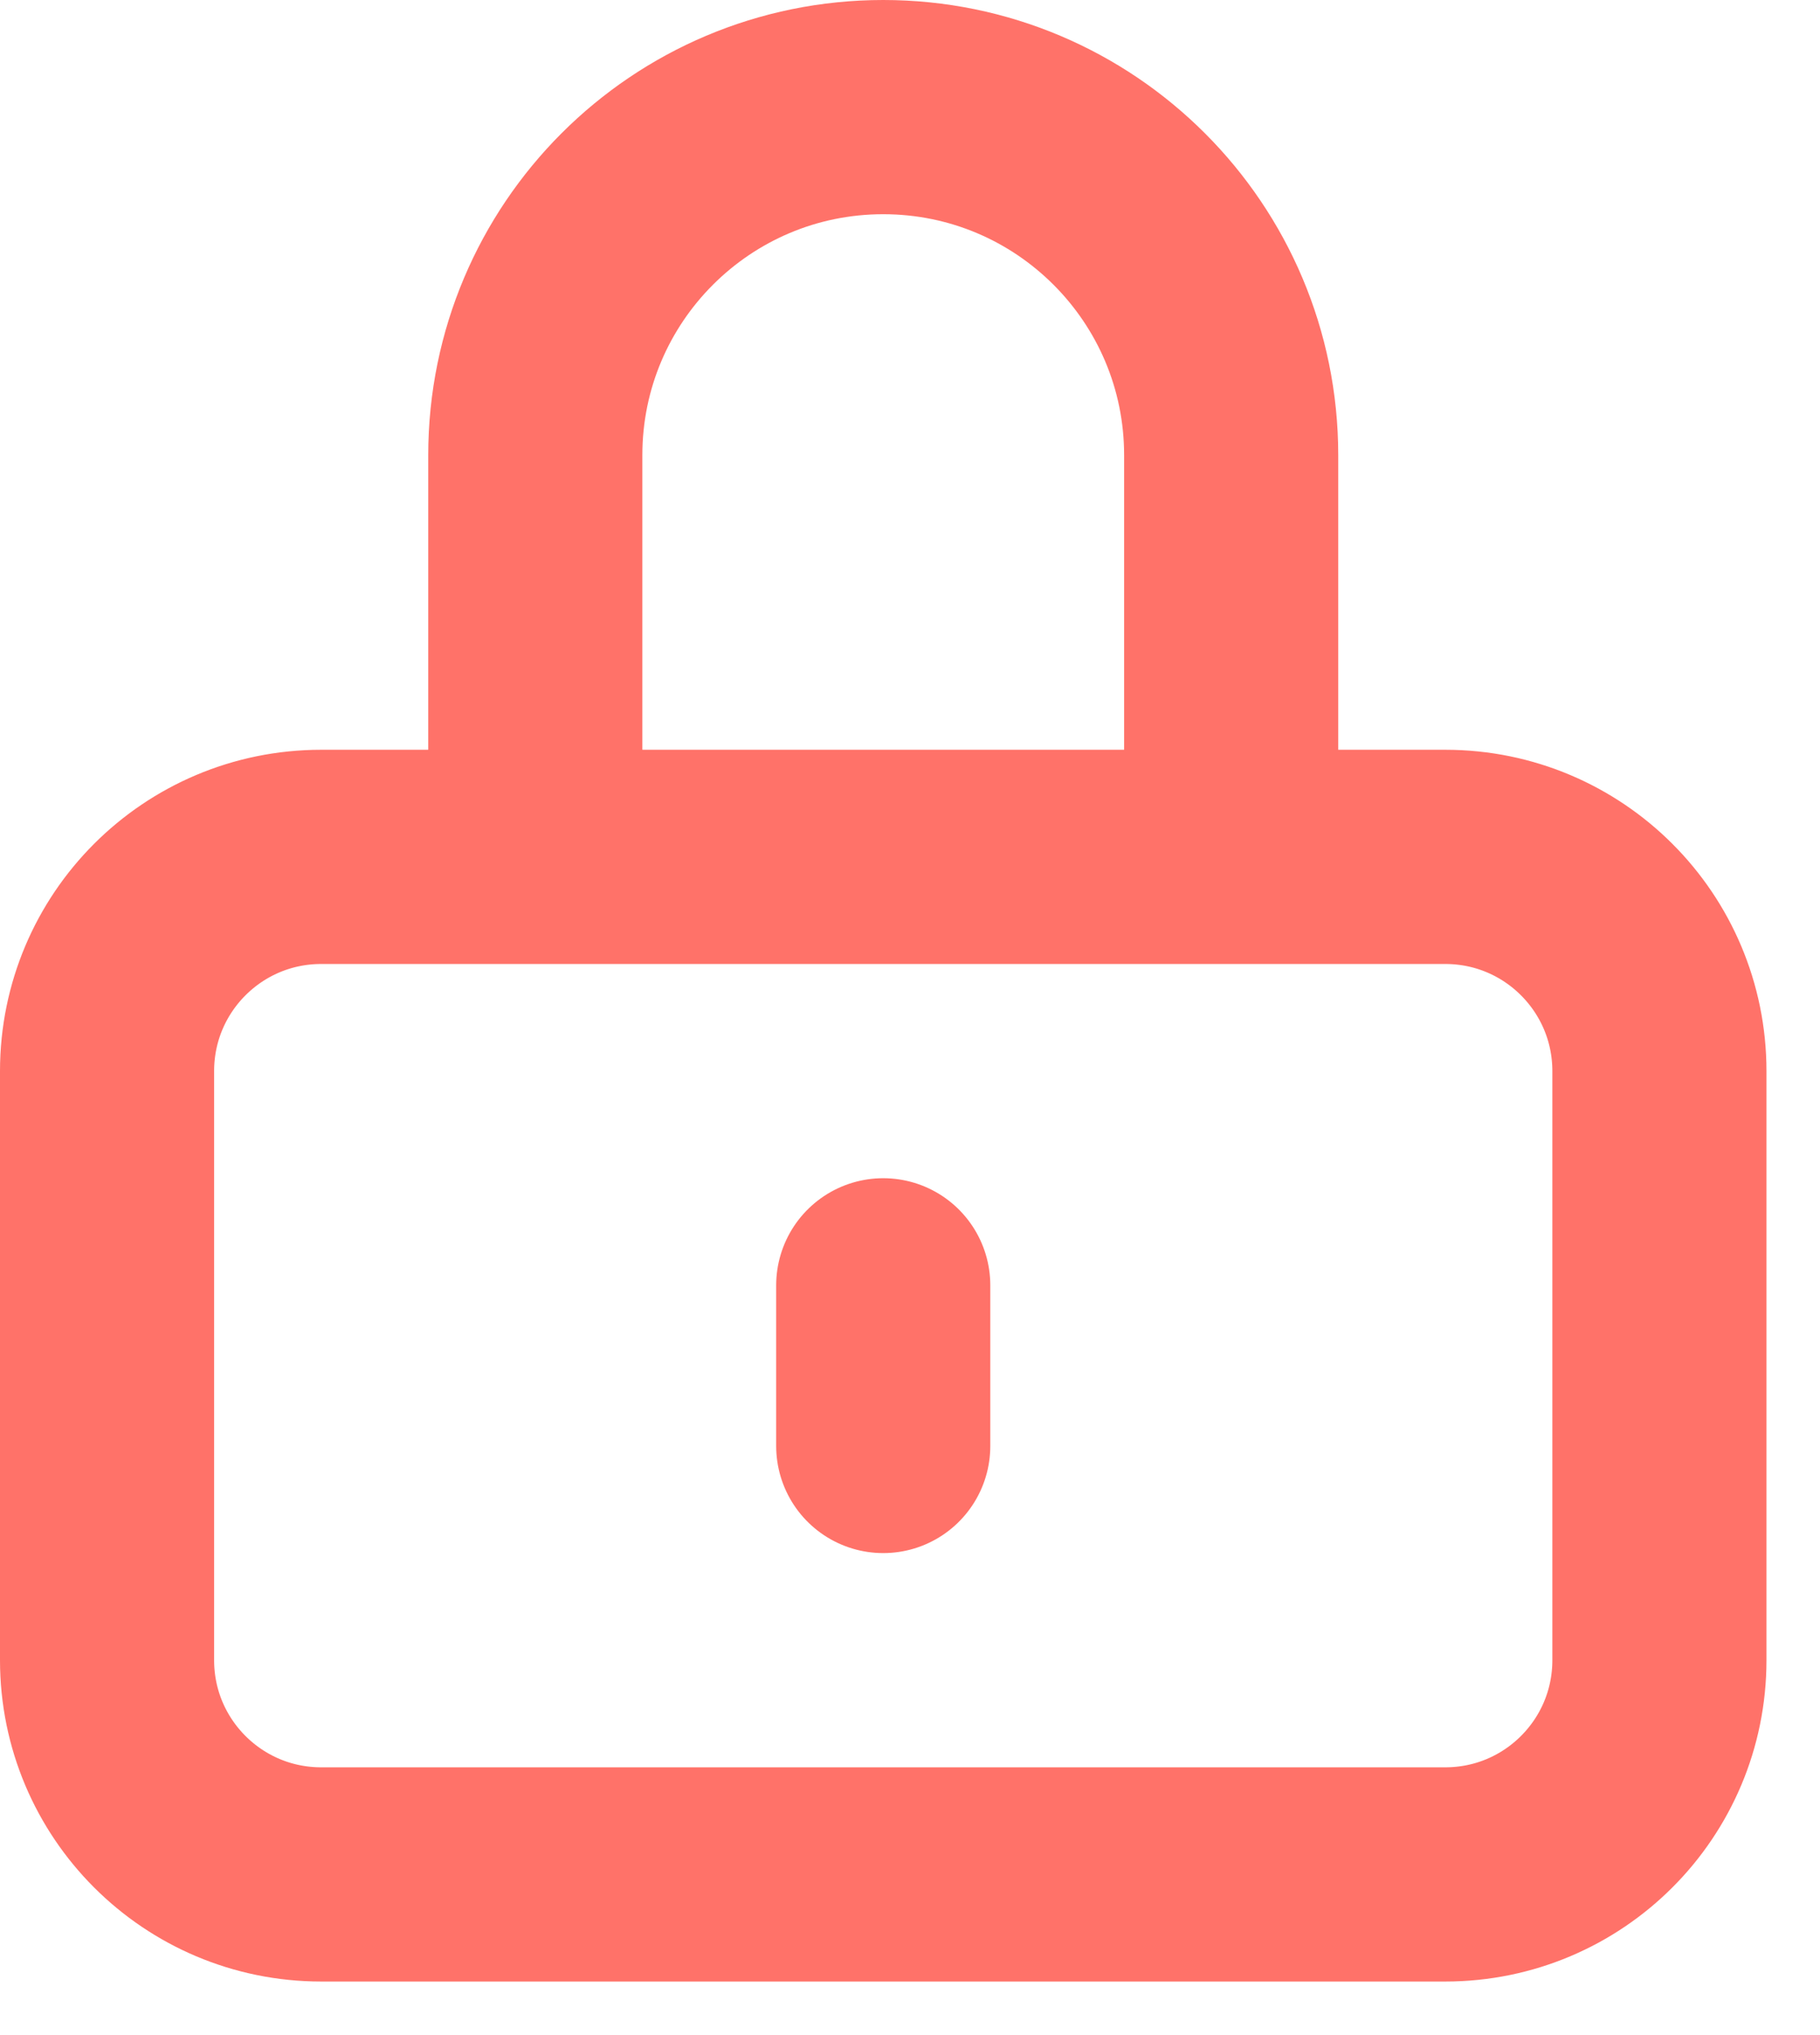 <svg width="17" height="19" viewBox="0 0 17 19" fill="none" xmlns="http://www.w3.org/2000/svg">
<path d="M8.25 12V13.5M5 8V4.25C5 2.455 6.455 1 8.25 1C10.045 1 11.5 2.455 11.5 4.25V8M5 8H3C1.895 8 1 8.895 1 10V15.5C1 16.605 1.895 17.5 3 17.5H13.5C14.605 17.5 15.5 16.605 15.5 15.5V10C15.5 8.895 14.605 8 13.5 8H11.5M5 8H11.5" stroke="#FF7269" stroke-width="2" stroke-linecap="round" stroke-linejoin="round"/>
</svg>
